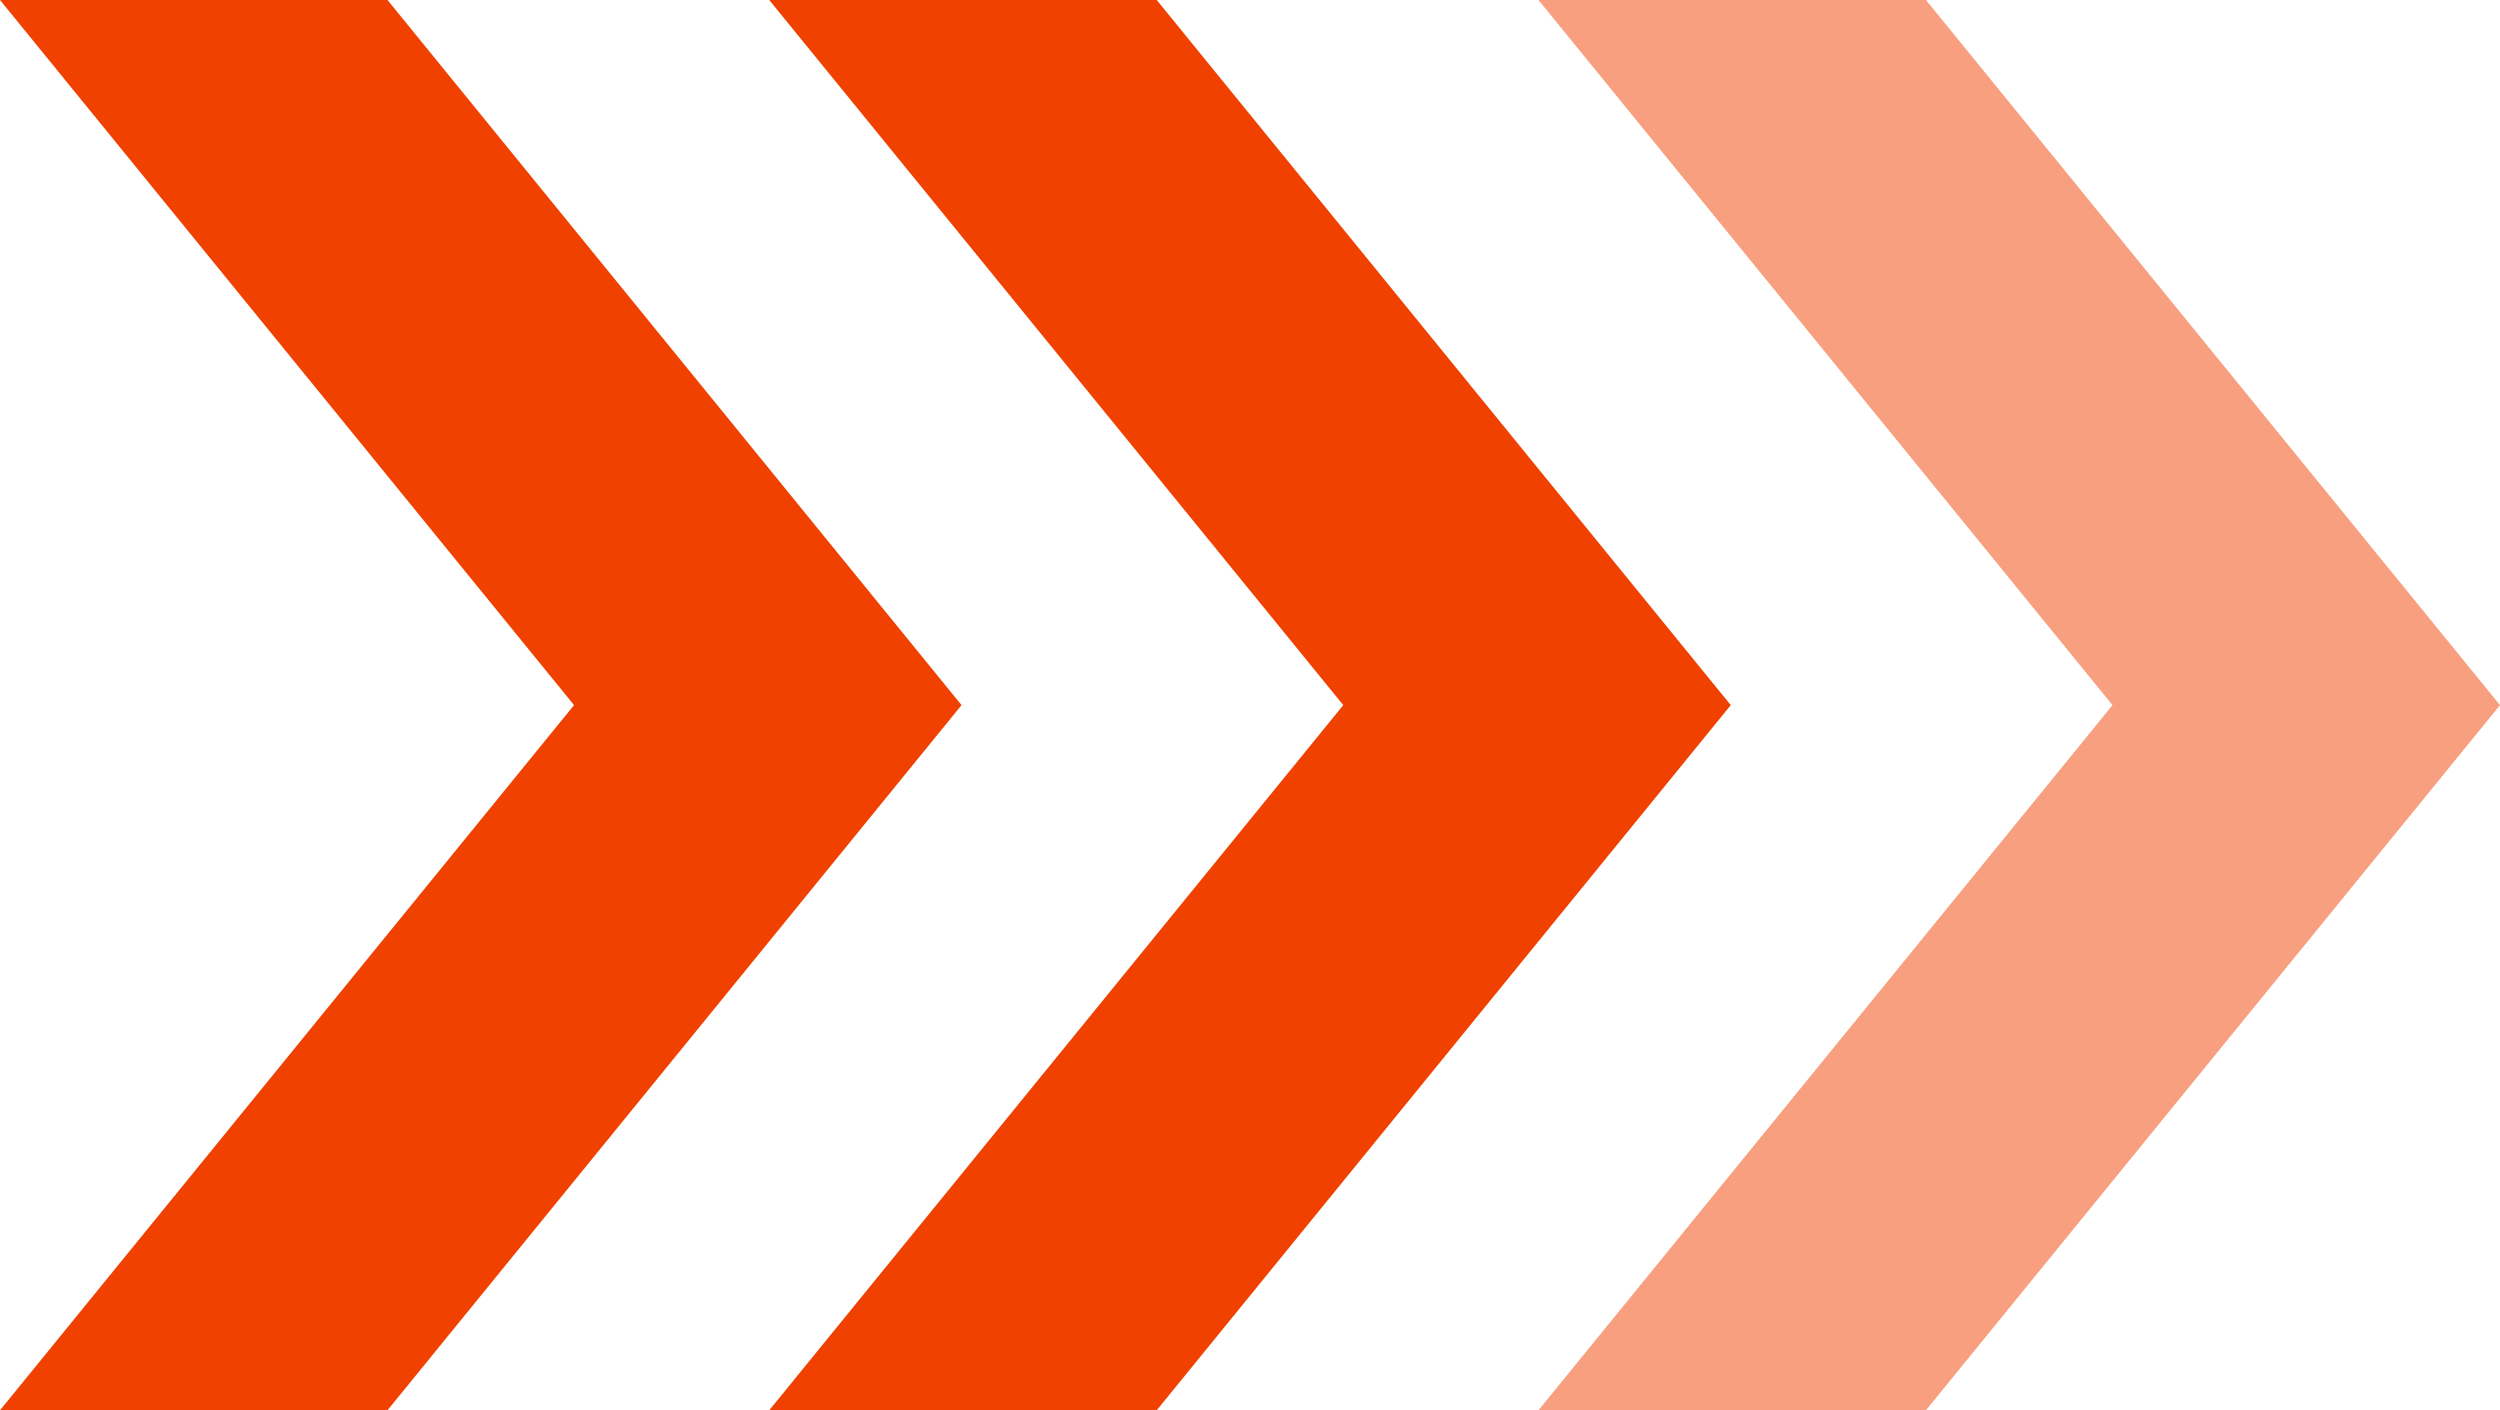 <svg xmlns="http://www.w3.org/2000/svg" width="39" height="22" viewBox="0 0 39 22">
    <g fill="#F04100" fill-rule="nonzero">
        <path d="M0 22l8.955-11L0 0h6.045L15 11 6.045 22z"/>
        <path d="M12 22l8.955-11L12 0h6.045L27 11l-8.955 11z"/>
        <path fill-opacity=".5" d="M24 22l8.955-11L24 0h6.045L39 11l-8.955 11z"/>
    </g>
</svg>
